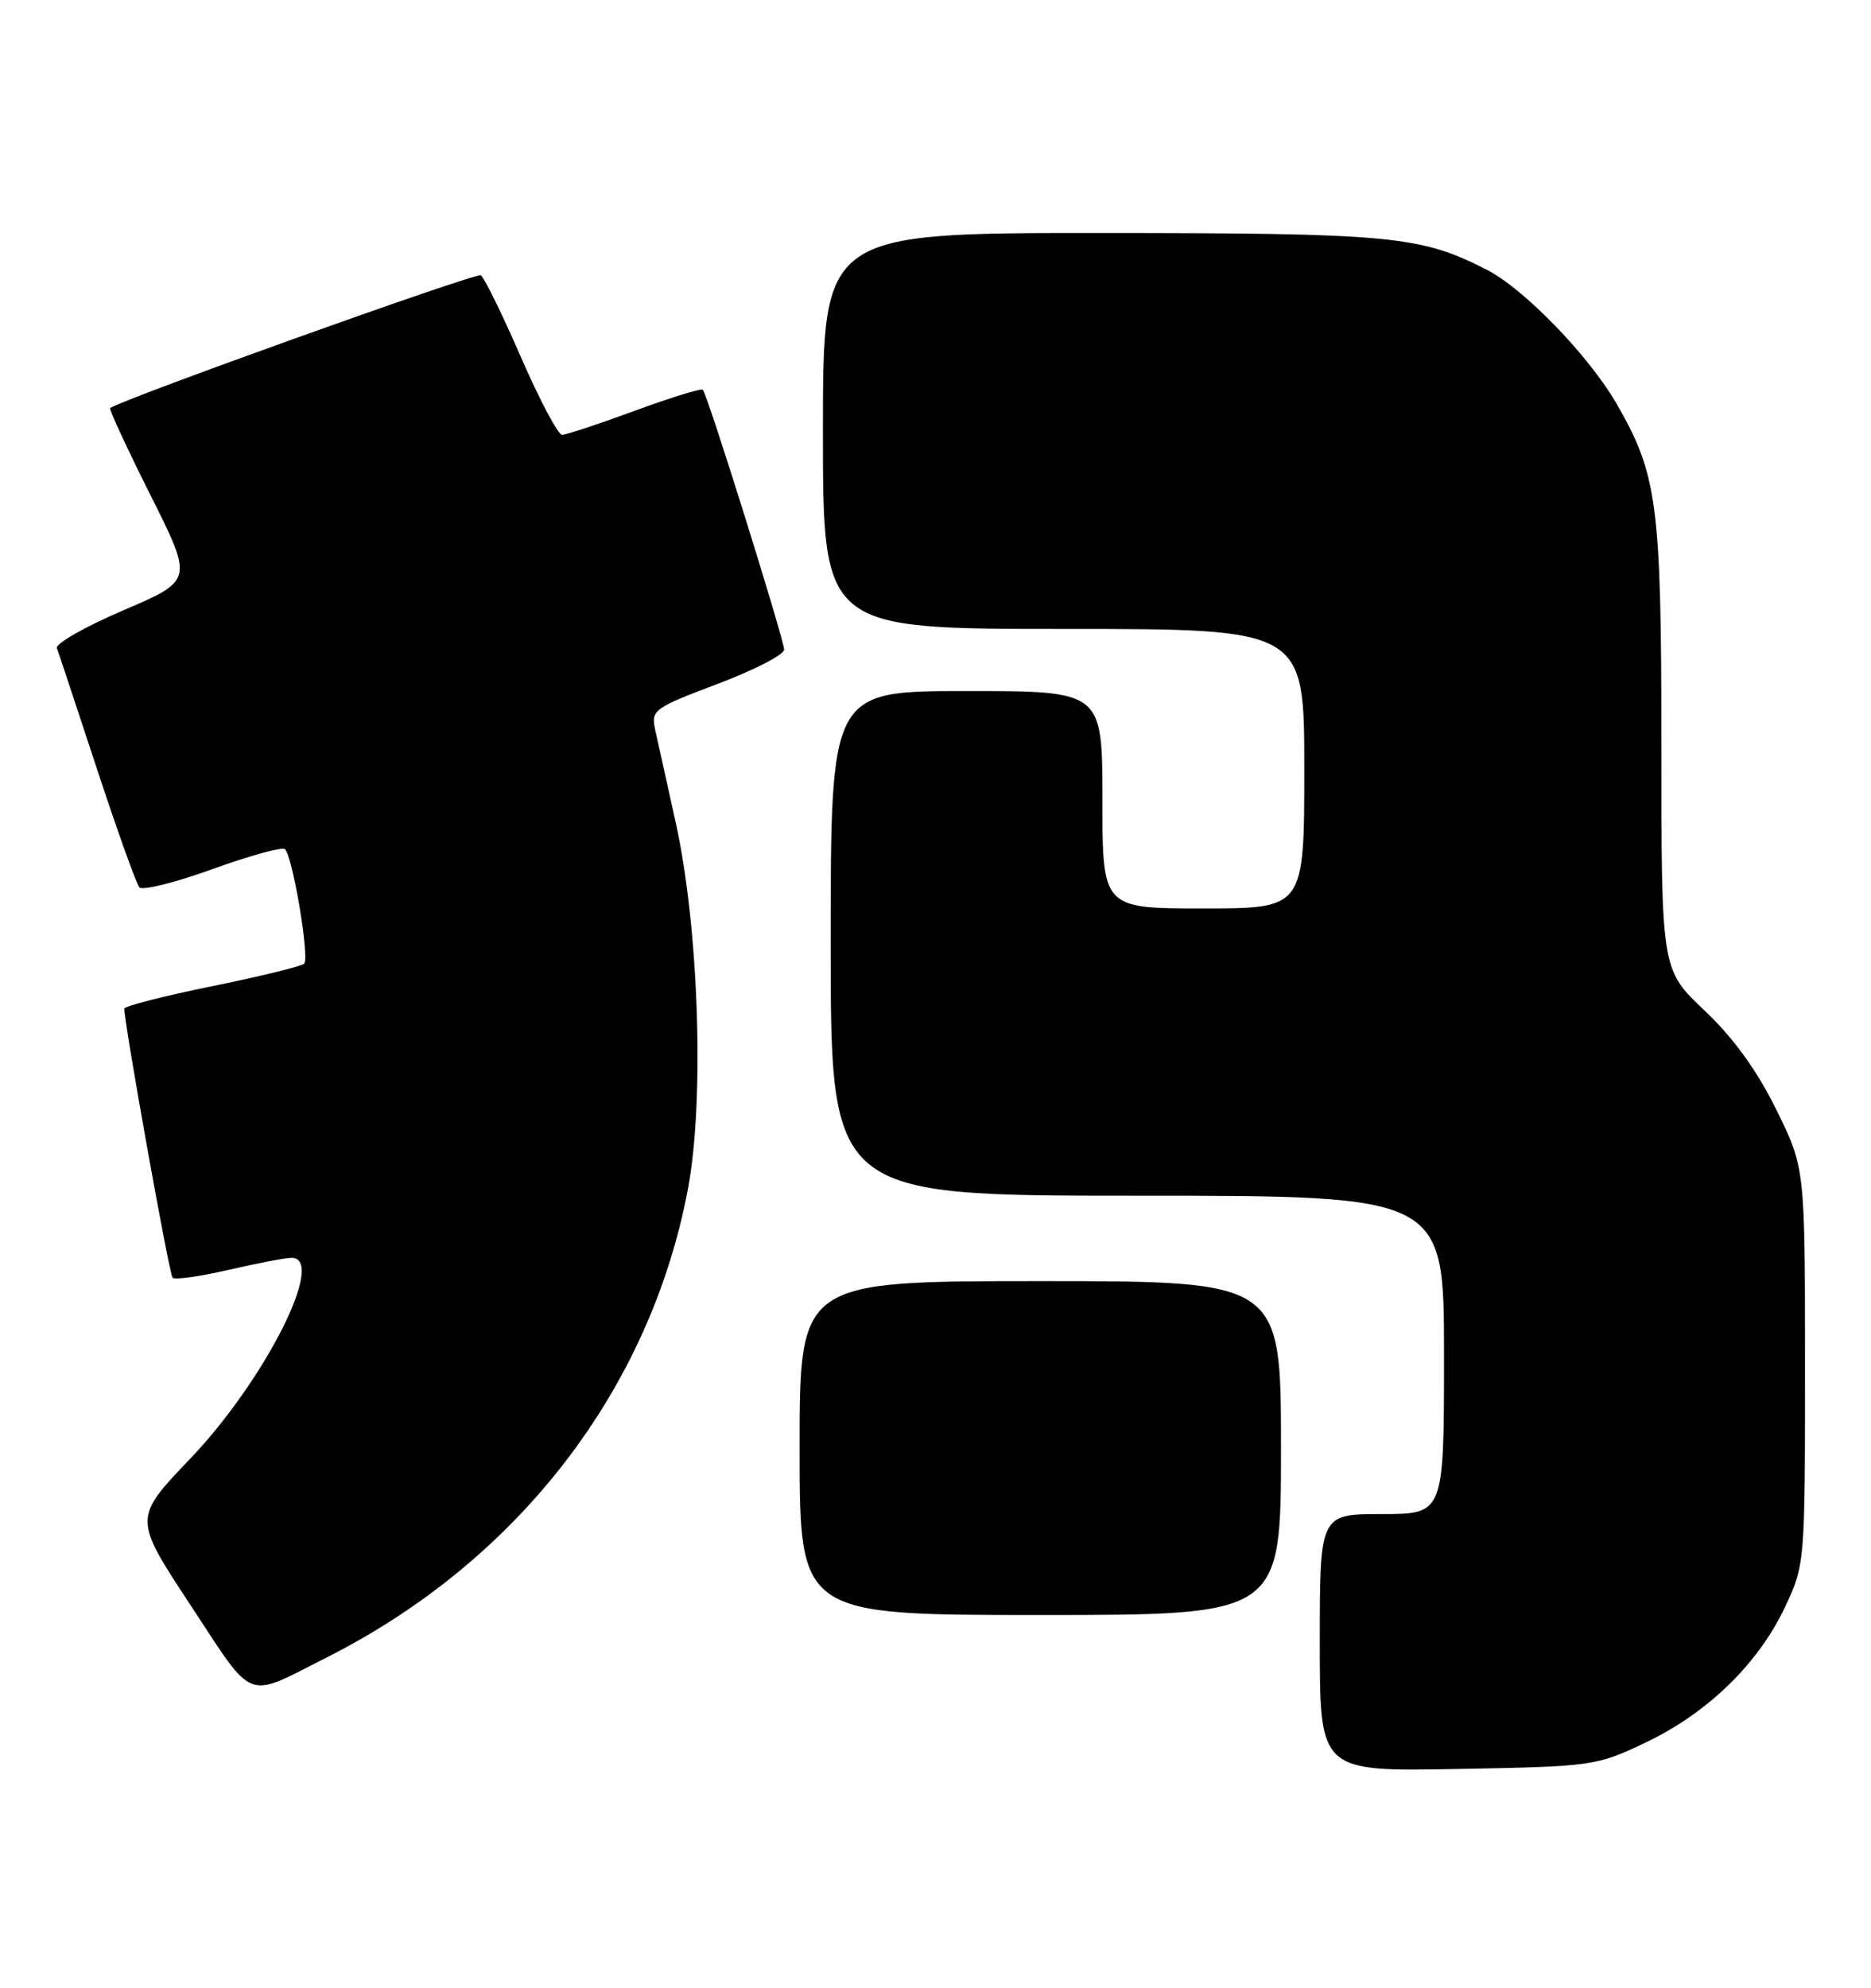 <?xml version="1.0" encoding="UTF-8" standalone="no"?>
<!DOCTYPE svg PUBLIC "-//W3C//DTD SVG 1.1//EN" "http://www.w3.org/Graphics/SVG/1.1/DTD/svg11.dtd" >
<svg xmlns="http://www.w3.org/2000/svg" xmlns:xlink="http://www.w3.org/1999/xlink" version="1.1" viewBox="0 0 241 256">
 <g >
 <path fill="currentColor"
d=" M 212.00 224.41 C 219.96 220.61 226.47 214.29 229.91 207.00 C 232.49 201.53 232.50 201.37 232.50 175.95 C 232.50 150.40 232.50 150.40 228.78 142.87 C 226.29 137.82 223.25 133.63 219.53 130.12 C 214.00 124.89 214.00 124.89 214.00 96.12 C 214.00 64.92 213.50 61.13 208.23 52.00 C 204.64 45.79 196.32 37.21 191.51 34.74 C 182.96 30.37 179.30 30.02 141.75 30.01 C 106.00 30.00 106.00 30.00 106.00 55.50 C 106.00 81.00 106.00 81.00 137.00 81.00 C 168.00 81.00 168.00 81.00 168.00 99.00 C 168.00 117.00 168.00 117.00 155.00 117.00 C 142.00 117.00 142.00 117.00 142.00 103.00 C 142.00 89.00 142.00 89.00 124.50 89.00 C 107.00 89.00 107.00 89.00 107.00 121.50 C 107.00 154.00 107.00 154.00 146.50 154.00 C 186.00 154.00 186.00 154.00 186.00 174.50 C 186.00 195.00 186.00 195.00 178.00 195.00 C 170.00 195.00 170.00 195.00 170.00 211.58 C 170.00 228.16 170.00 228.16 187.75 227.83 C 205.21 227.51 205.61 227.45 212.00 224.41 Z  M 42.19 213.41 C 66.76 200.98 83.74 178.94 88.61 153.14 C 90.76 141.74 90.02 119.49 87.05 106.00 C 85.89 100.78 84.70 95.34 84.38 93.92 C 83.85 91.47 84.25 91.17 92.41 88.09 C 97.13 86.31 101.00 84.32 101.00 83.67 C 100.99 82.35 91.13 50.79 90.53 50.20 C 90.32 49.99 86.37 51.21 81.75 52.91 C 77.13 54.61 72.93 56.00 72.40 56.00 C 71.88 56.00 69.49 51.49 67.09 45.97 C 64.69 40.46 62.37 35.73 61.93 35.46 C 61.33 35.08 15.78 51.40 14.19 52.56 C 14.02 52.69 16.36 57.73 19.38 63.77 C 24.89 74.75 24.89 74.75 15.92 78.59 C 10.99 80.70 7.12 82.90 7.33 83.47 C 7.54 84.03 9.85 91.03 12.48 99.00 C 15.10 106.97 17.57 113.86 17.96 114.29 C 18.36 114.72 22.60 113.66 27.39 111.93 C 32.18 110.19 36.38 109.04 36.71 109.37 C 37.72 110.38 39.91 123.46 39.18 124.12 C 38.81 124.46 33.44 125.77 27.25 127.03 C 21.06 128.29 16.01 129.59 16.01 129.91 C 16.06 132.15 21.80 164.13 22.23 164.56 C 22.52 164.86 25.77 164.40 29.44 163.55 C 33.12 162.70 36.77 162.00 37.56 162.00 C 42.10 162.00 34.12 177.80 24.50 187.87 C 17.17 195.54 17.17 195.54 24.56 206.76 C 32.88 219.39 31.44 218.85 42.19 213.41 Z  M 165.00 186.50 C 165.00 165.00 165.00 165.00 134.00 165.00 C 103.00 165.00 103.00 165.00 103.00 186.50 C 103.00 208.00 103.00 208.00 134.00 208.00 C 165.00 208.00 165.00 208.00 165.00 186.50 Z "/>
</g>
</svg>